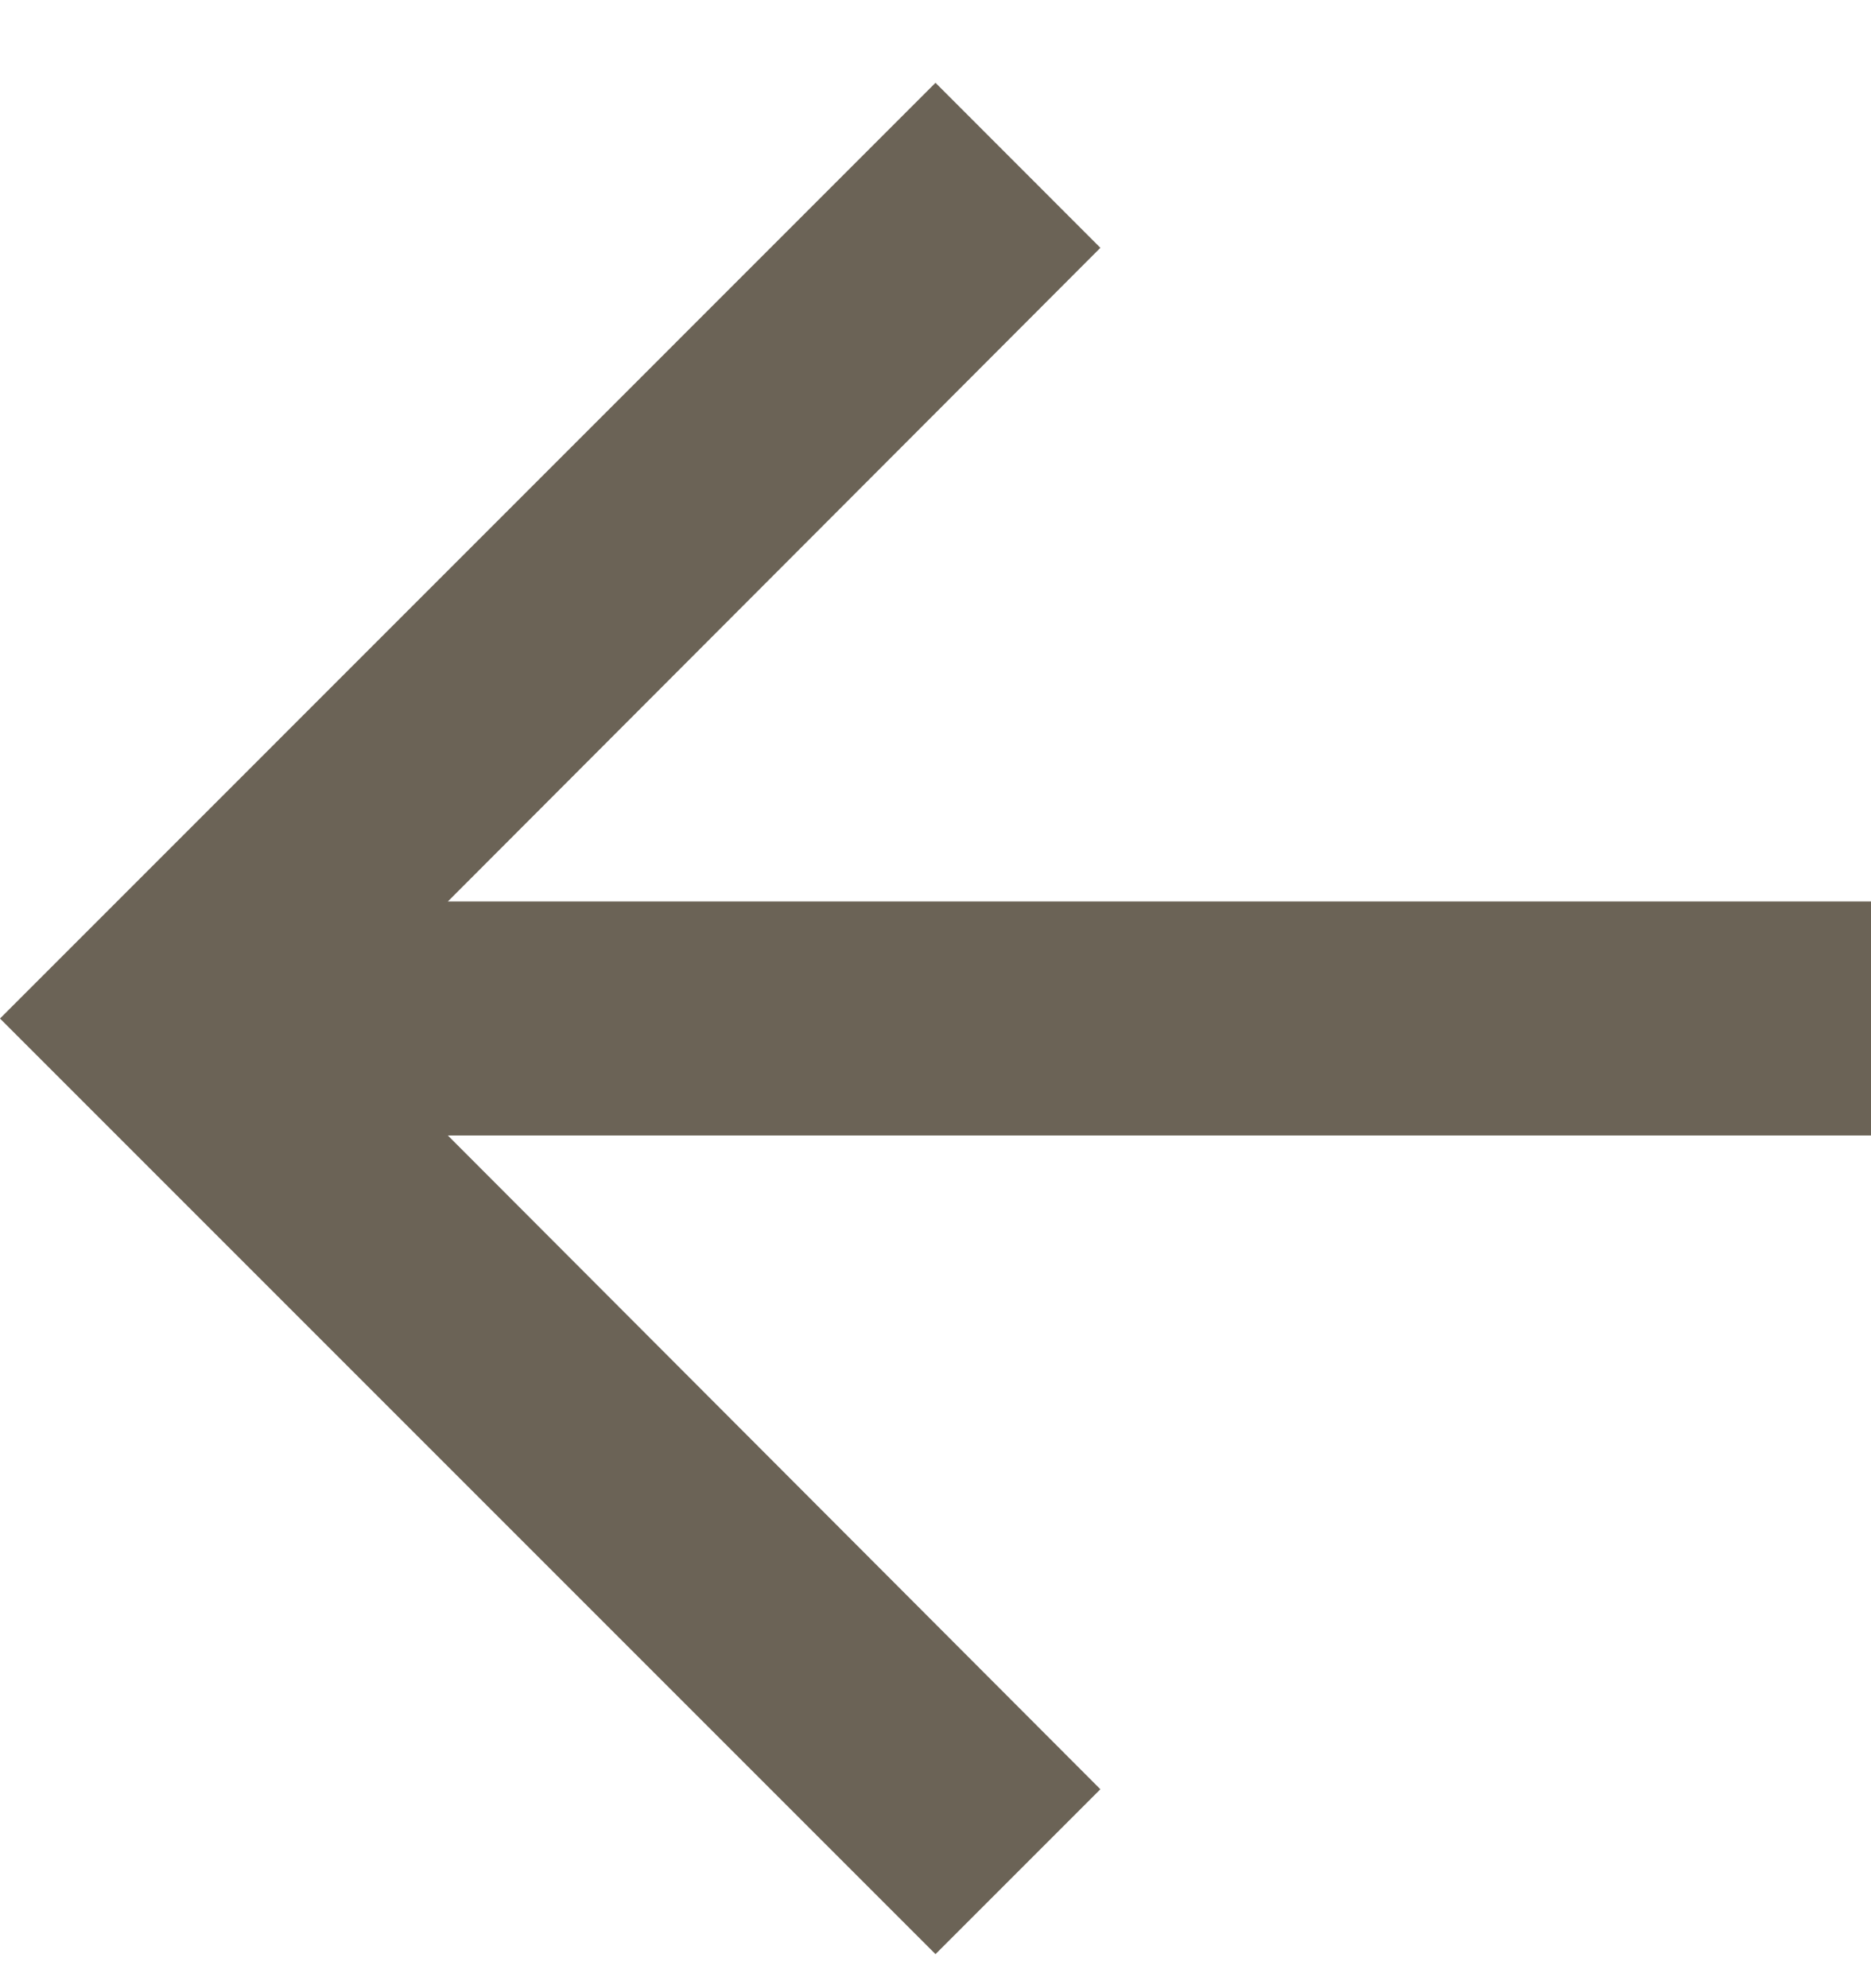 <svg width="16" height="17" viewBox="0 0 16 17" fill="none" xmlns="http://www.w3.org/2000/svg">
<path d="M8 16.709L9.41 15.299L3.83 9.709L16 9.709L16 7.708L3.83 7.708L9.41 2.119L8 0.708L0 8.709L8 16.709Z" fill="#6B6356"/>
</svg>
